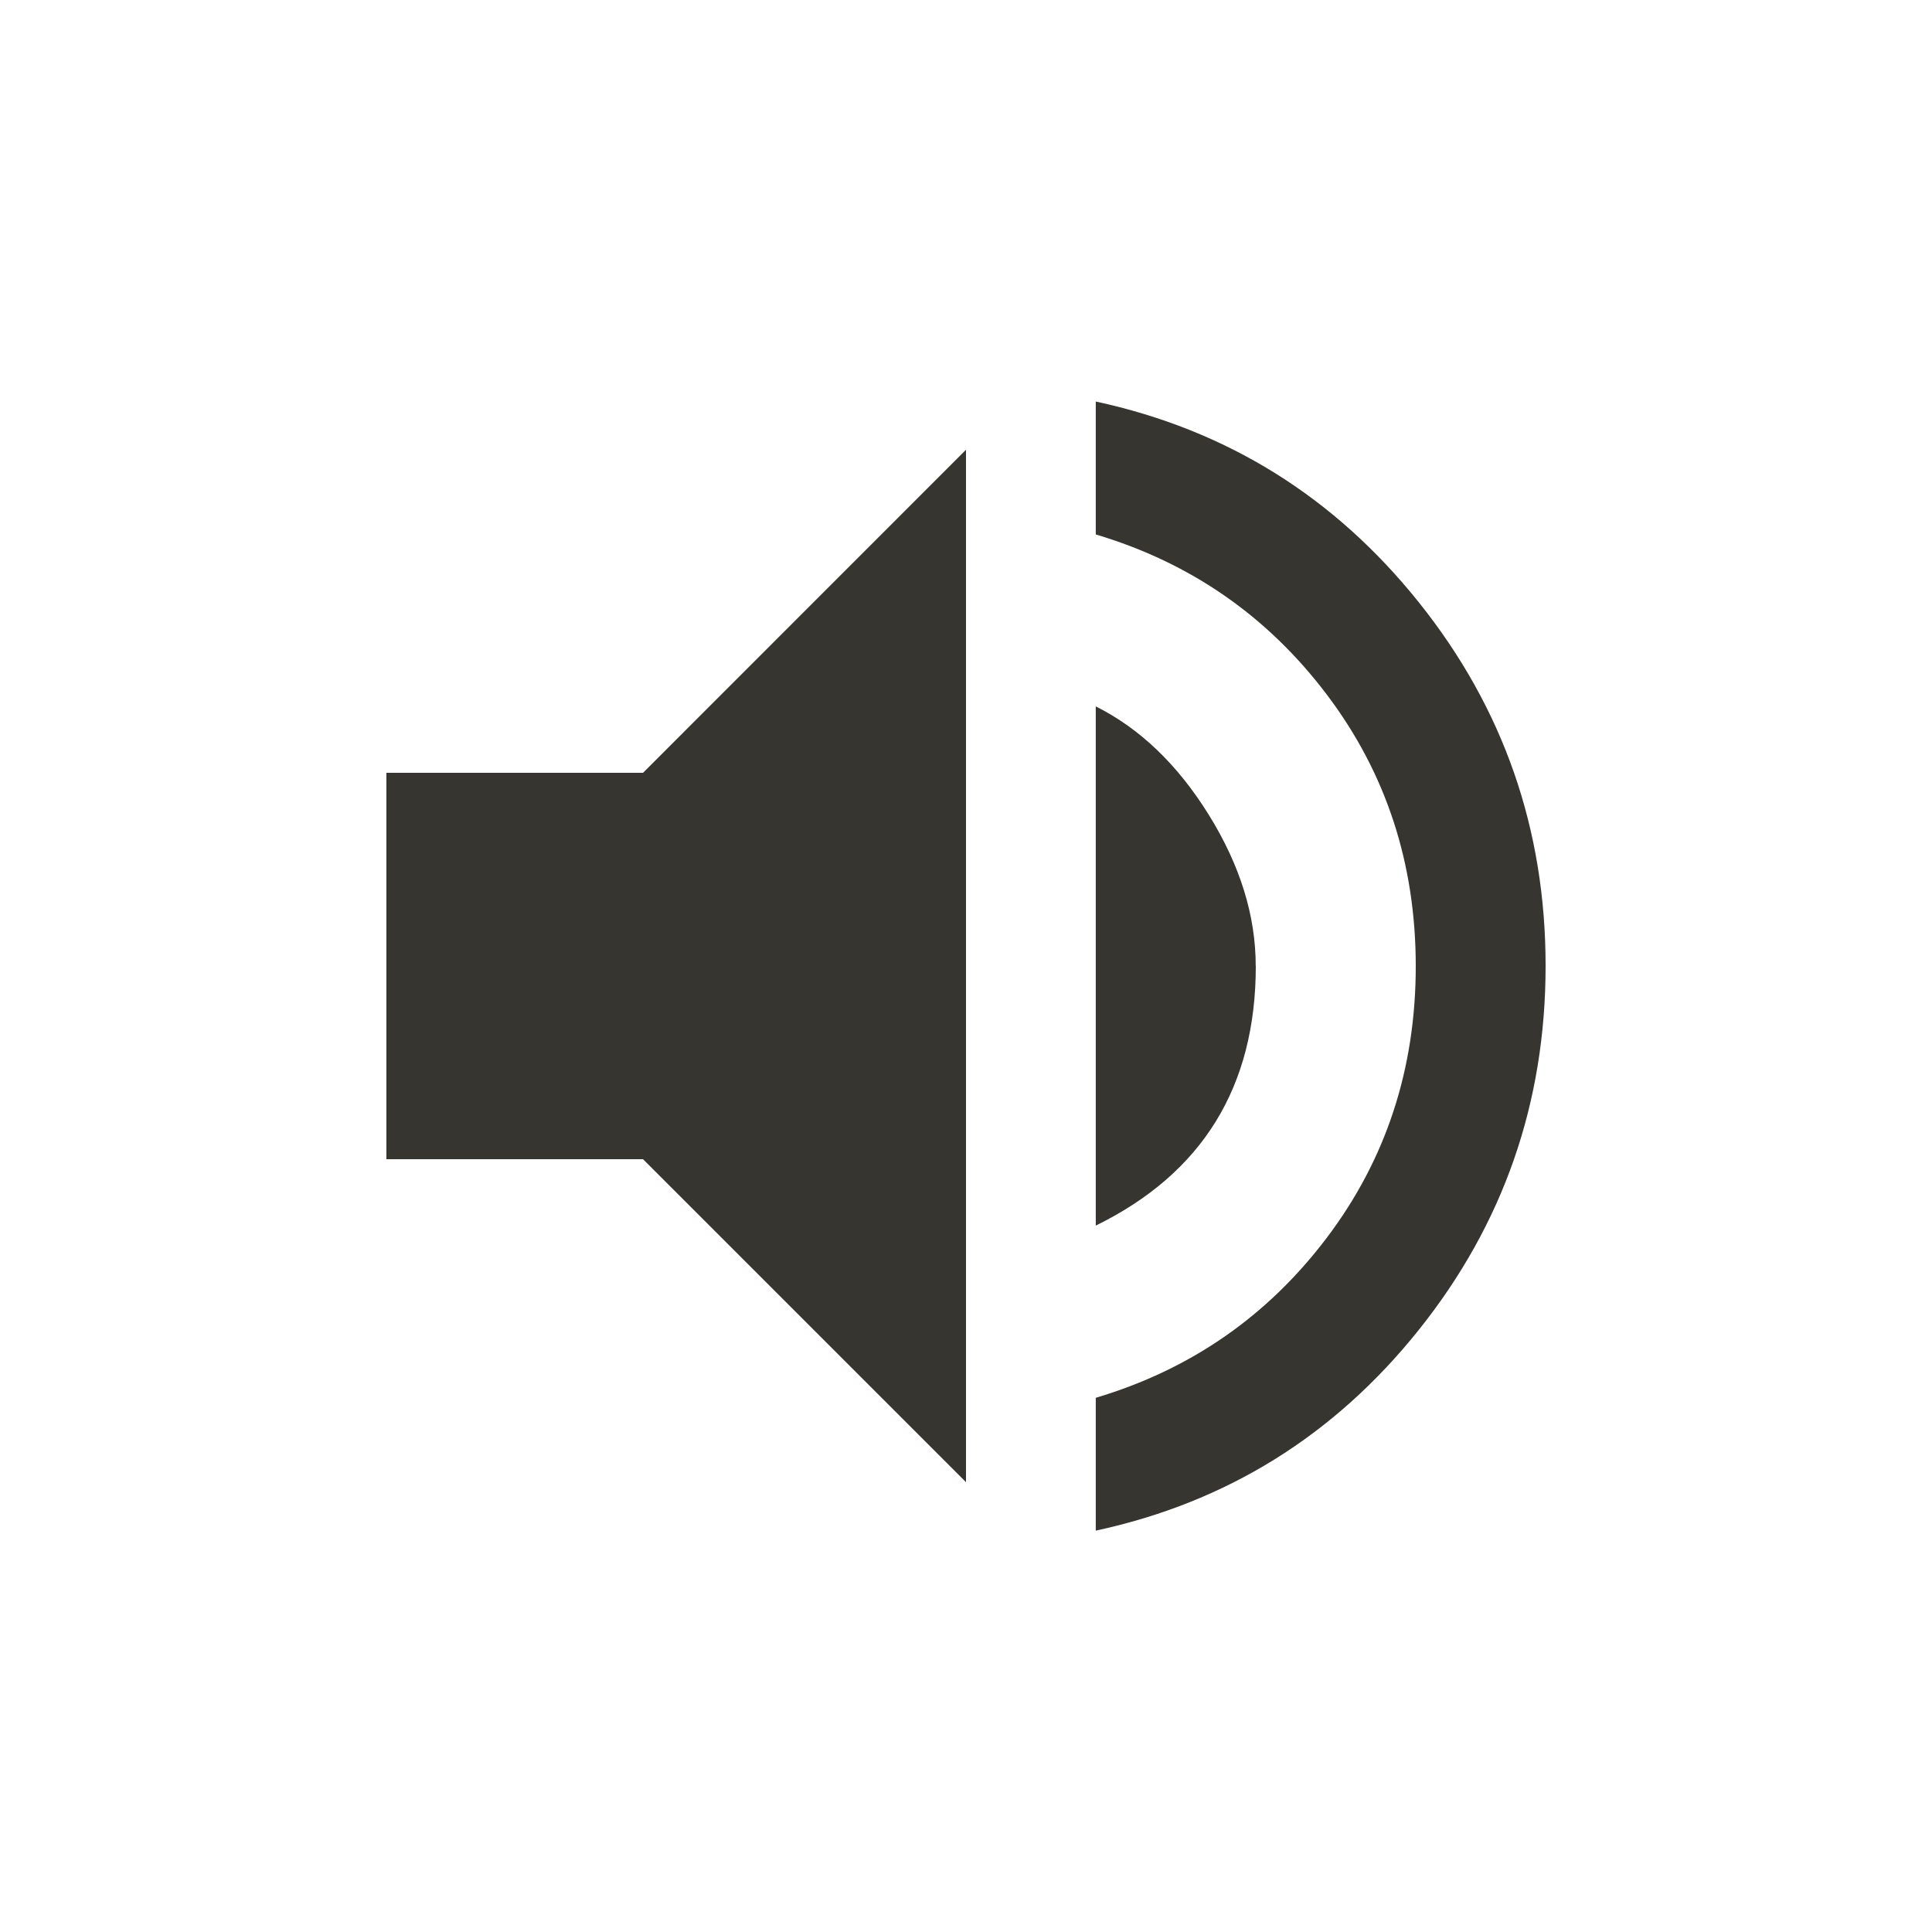 <!-- Generated by IcoMoon.io -->
<svg version="1.1" xmlns="http://www.w3.org/2000/svg" width="24" height="24" viewBox="0 0 24 24">
<title>volume_up</title>
<path fill="#37352f" d="M13.612 4.988q2.437 0.525 4.013 2.494t1.575 4.519-1.575 4.519-4.013 2.494v-1.65q1.763-0.525 2.869-1.987t1.106-3.375-1.106-3.375-2.869-1.988v-1.65zM15.6 12q0 2.25-1.988 3.225v-6.45q0.825 0.413 1.406 1.35t0.581 1.875zM4.8 9.6h3.188l4.012-4.013v12.825l-4.012-4.012h-3.188v-4.8z"></path>
</svg>
